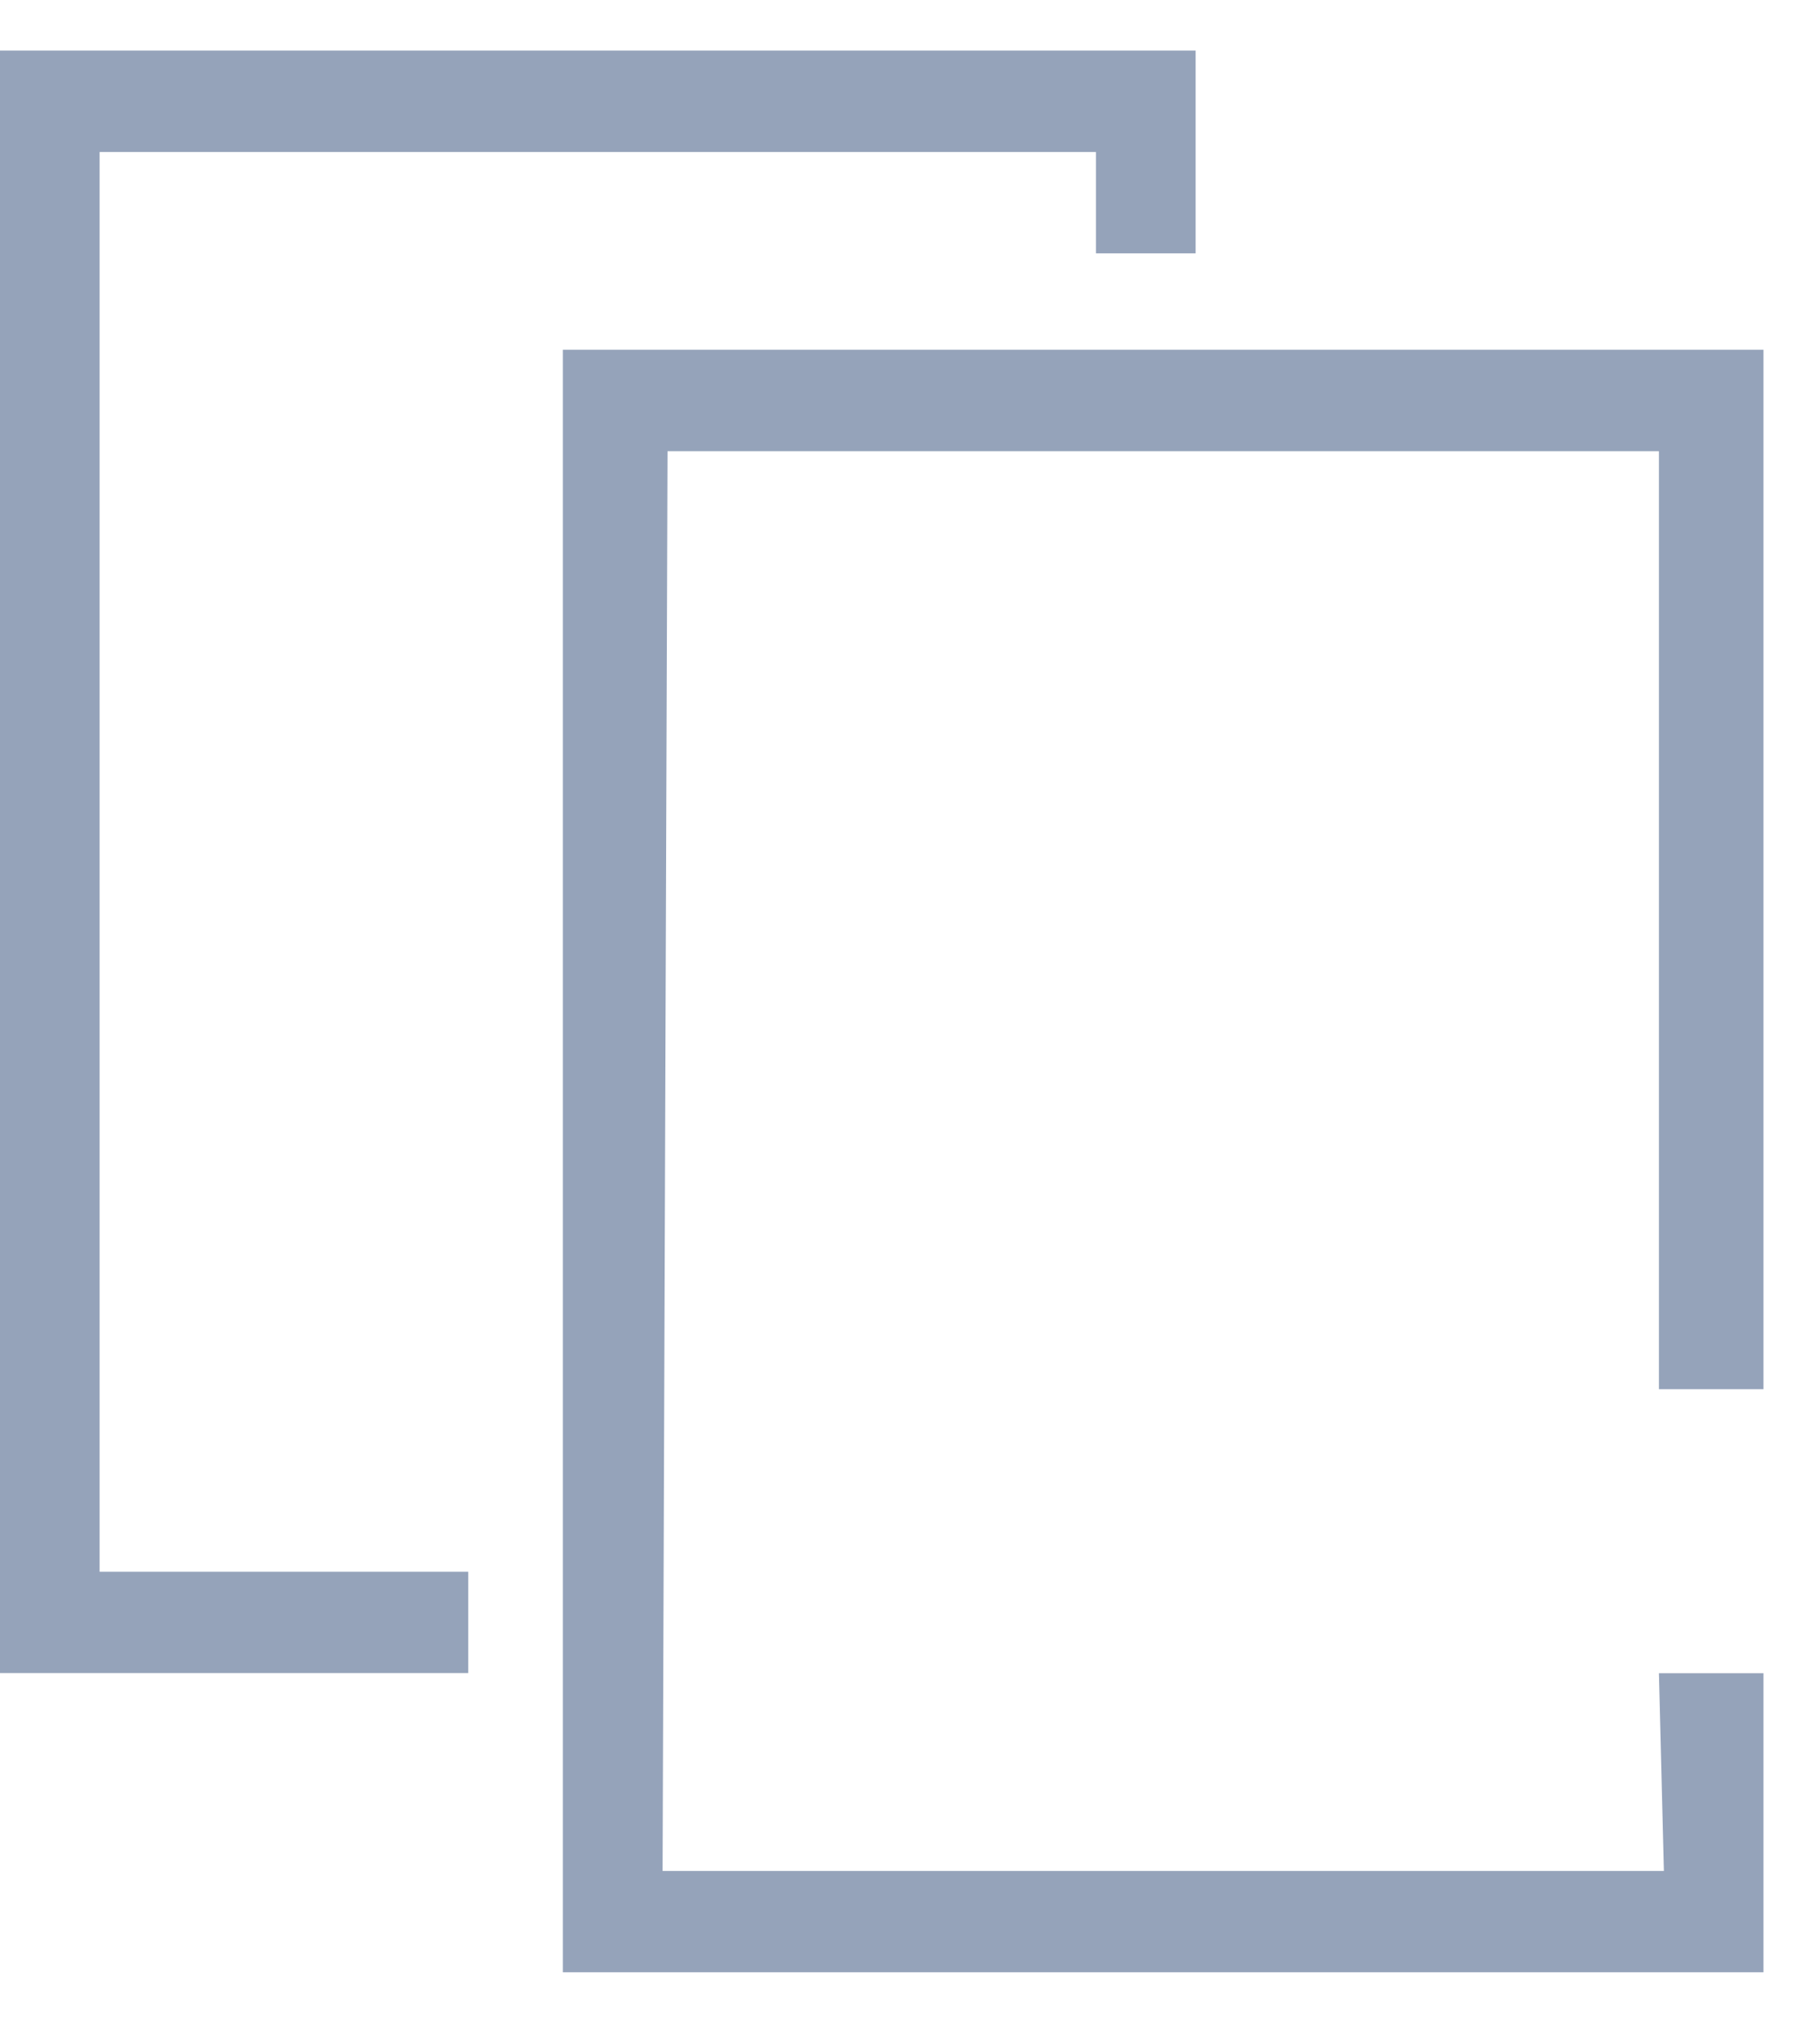 <svg width="18" height="20" viewBox="0 0 18 20" fill="none" xmlns="http://www.w3.org/2000/svg">
<path d="M0.985 1.503H10.839V2.505H11.825V0.5H0V16.542H4.631V15.54H0.985V1.503Z" fill="#95A3BA"/>
<path d="M16.407 4.461V13.735H17.441V3.458H17.392H5.617H5.567V19.5H17.441V16.543H16.407L16.456 18.498H6.553L6.602 4.461H16.407Z" fill="#95A3BA"/>
</svg>
